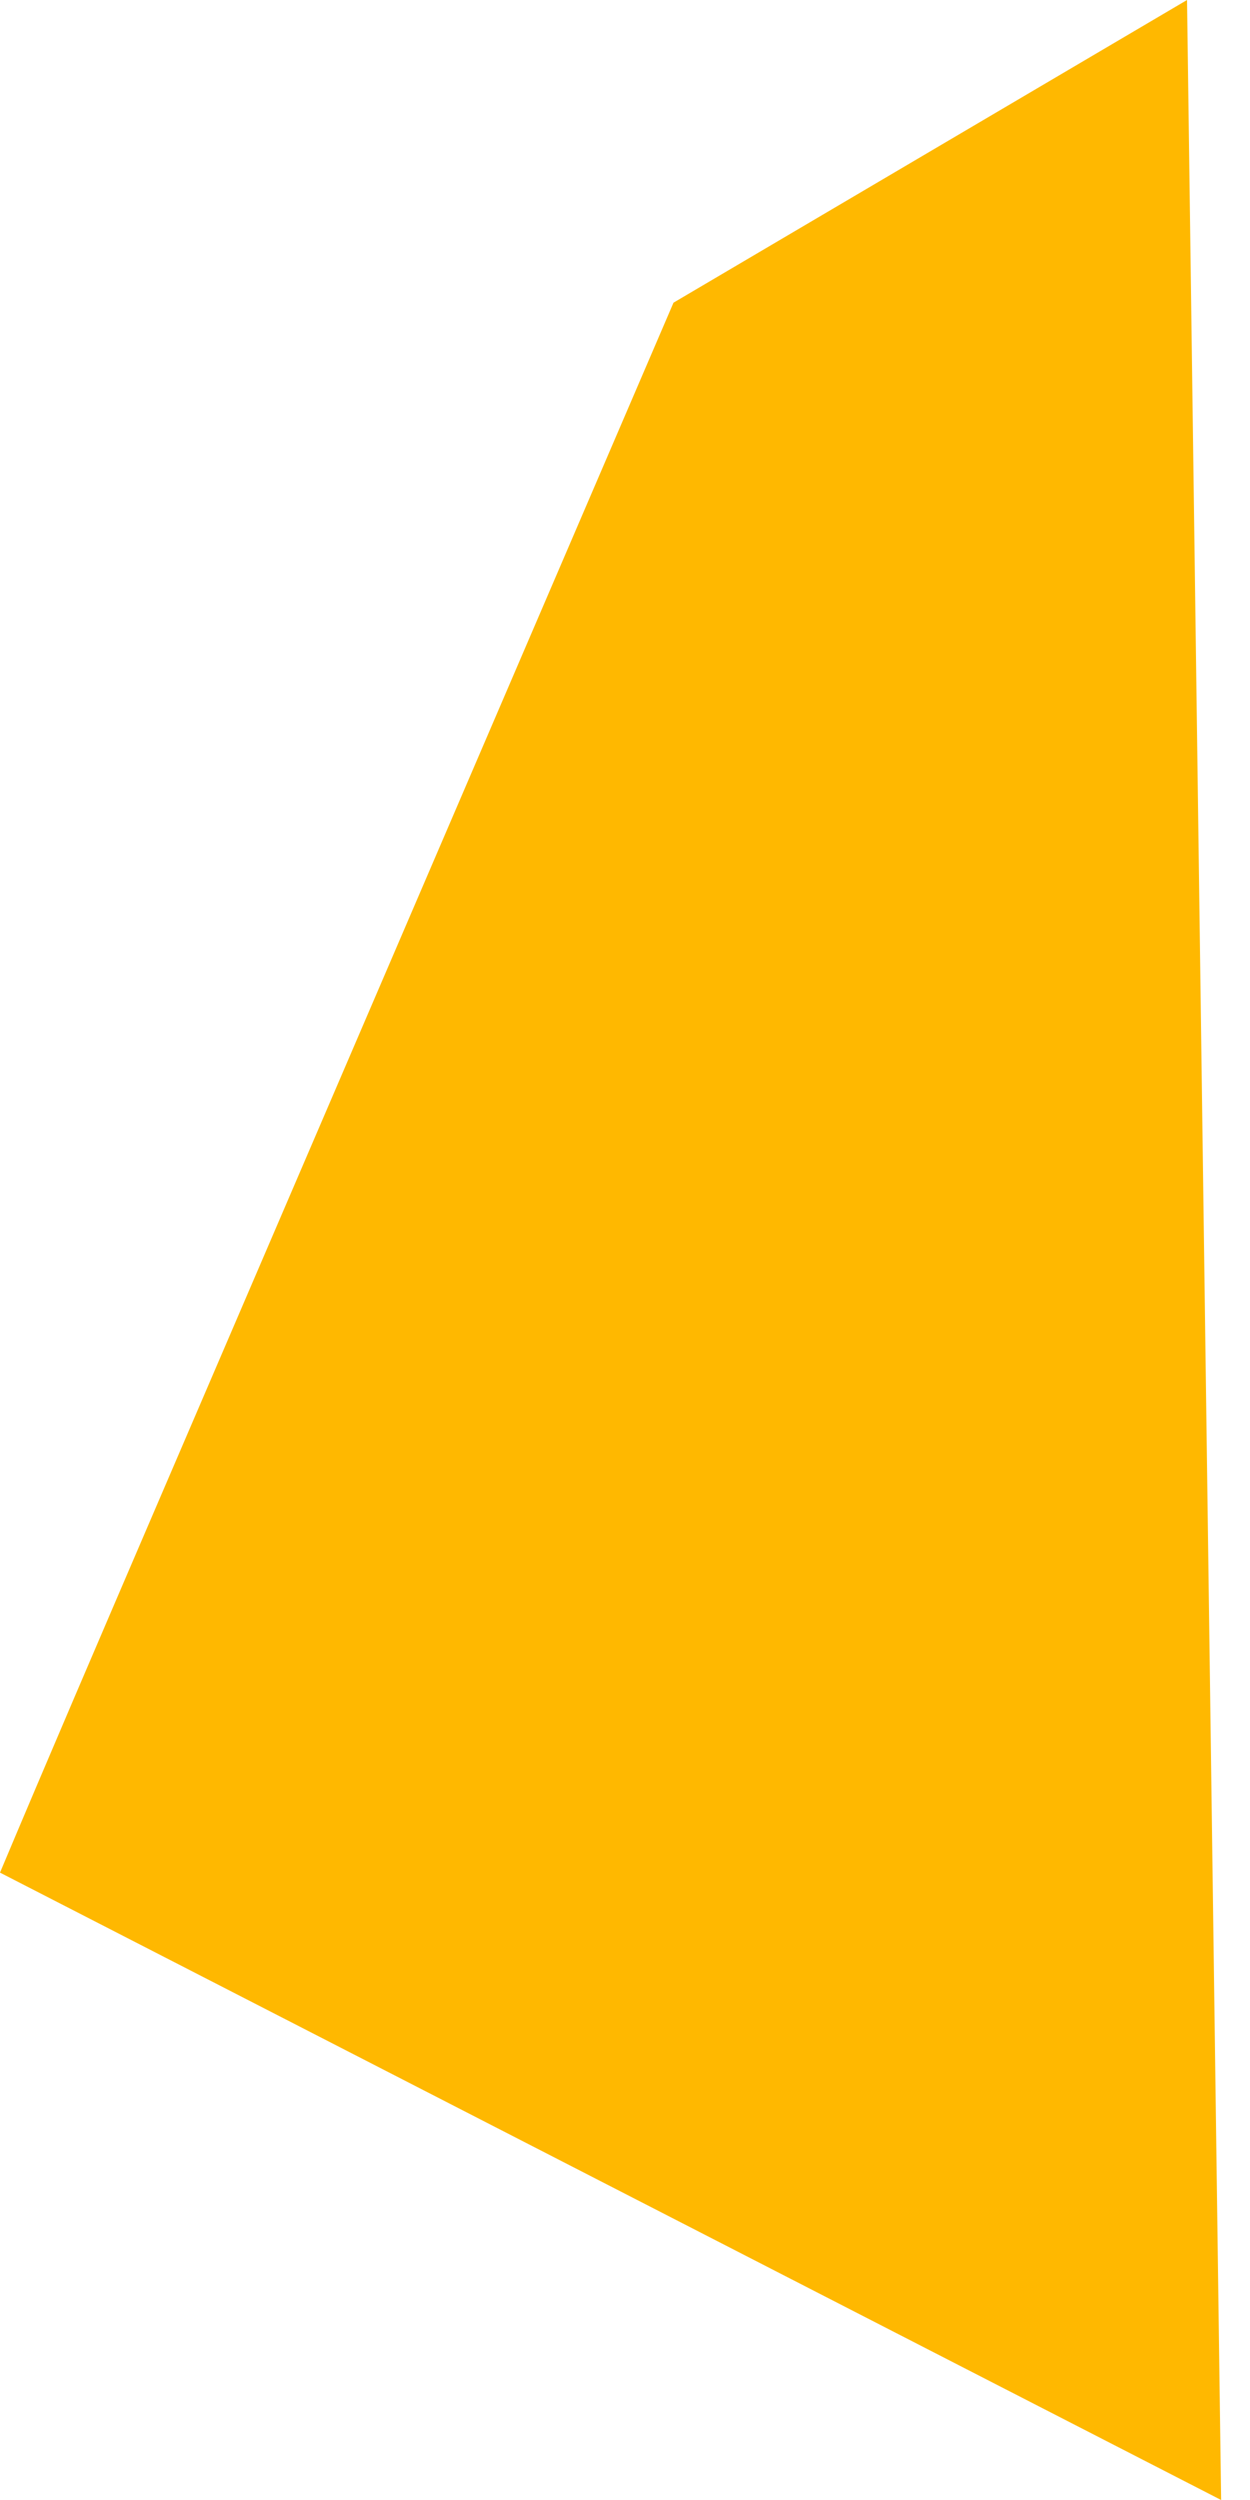 <svg width="21" height="42" viewBox="0 0 21 42" fill="none" xmlns="http://www.w3.org/2000/svg">
<path d="M11.315 5.085L2.599 25.37C1.663 27.55 0.793 29.574 0 31.46L20.515 42L19.942 0L11.315 5.085Z" fill="#FFB800"/>
</svg>
